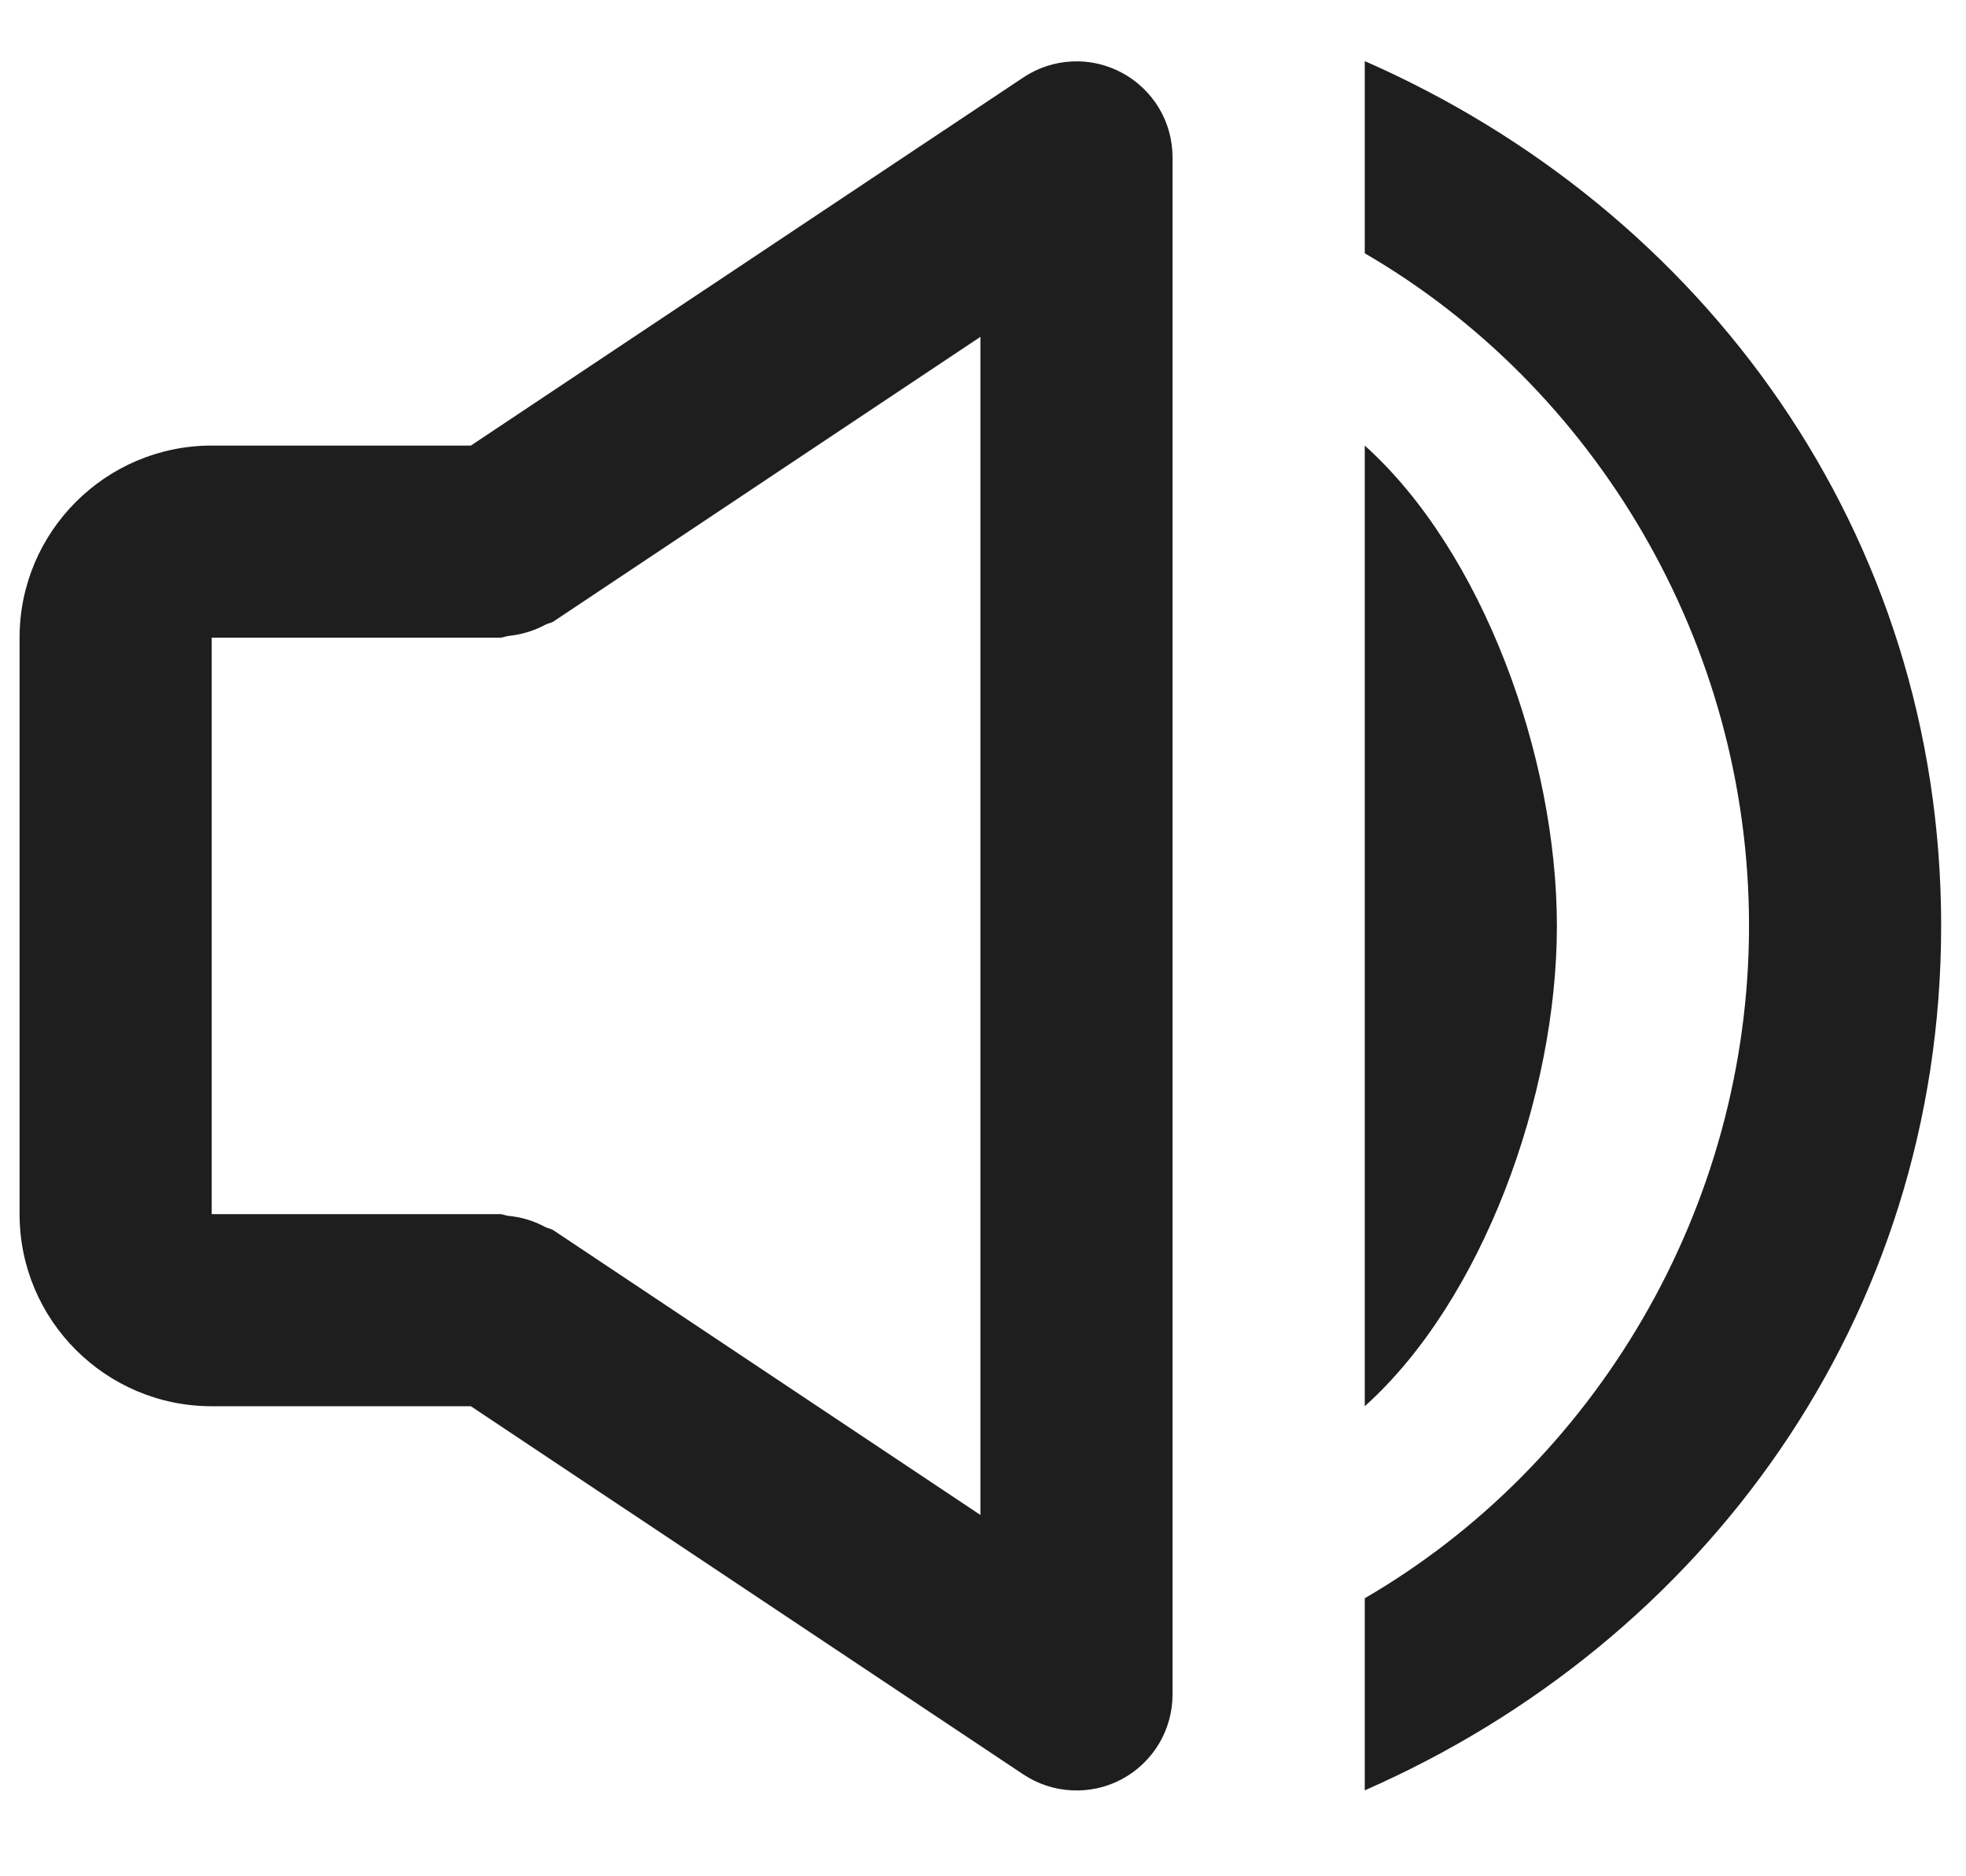 <svg width="22" height="21" viewBox="0 0 22 21" fill="none" xmlns="http://www.w3.org/2000/svg">
<path d="M15.272 20.038C19.064 18.375 21.722 14.76 21.722 10.361C21.722 5.963 19.064 2.348 15.272 0.684V2.835C17.838 4.325 19.572 7.186 19.572 10.361C19.572 13.536 17.838 16.398 15.272 17.888V20.038Z" fill="#1E1E1E"/>
<path d="M15.272 4.987V15.739C16.589 14.556 17.422 12.267 17.422 10.363C17.422 8.459 16.589 6.17 15.272 4.987ZM2.369 15.739H5.269L11.45 19.859C11.612 19.967 11.8 20.029 11.994 20.038C12.189 20.048 12.382 20.005 12.554 19.913C12.725 19.821 12.869 19.684 12.969 19.517C13.069 19.35 13.121 19.159 13.121 18.965V1.761C13.121 1.567 13.069 1.376 12.969 1.209C12.868 1.042 12.725 0.906 12.554 0.814C12.382 0.722 12.189 0.678 11.995 0.688C11.801 0.697 11.613 0.759 11.451 0.867L5.269 4.987H2.369C1.183 4.987 0.219 5.951 0.219 7.137V13.589C0.219 14.775 1.183 15.739 2.369 15.739ZM2.369 7.137H5.595C5.63 7.137 5.66 7.12 5.695 7.117C5.838 7.102 5.977 7.06 6.103 6.992C6.131 6.976 6.165 6.974 6.192 6.957L10.971 3.77V16.956L6.192 13.769C6.165 13.751 6.131 13.748 6.103 13.734C5.976 13.665 5.837 13.622 5.693 13.609C5.658 13.606 5.629 13.589 5.595 13.589H2.369V7.137Z" fill="#1E1E1E"/>
</svg>
